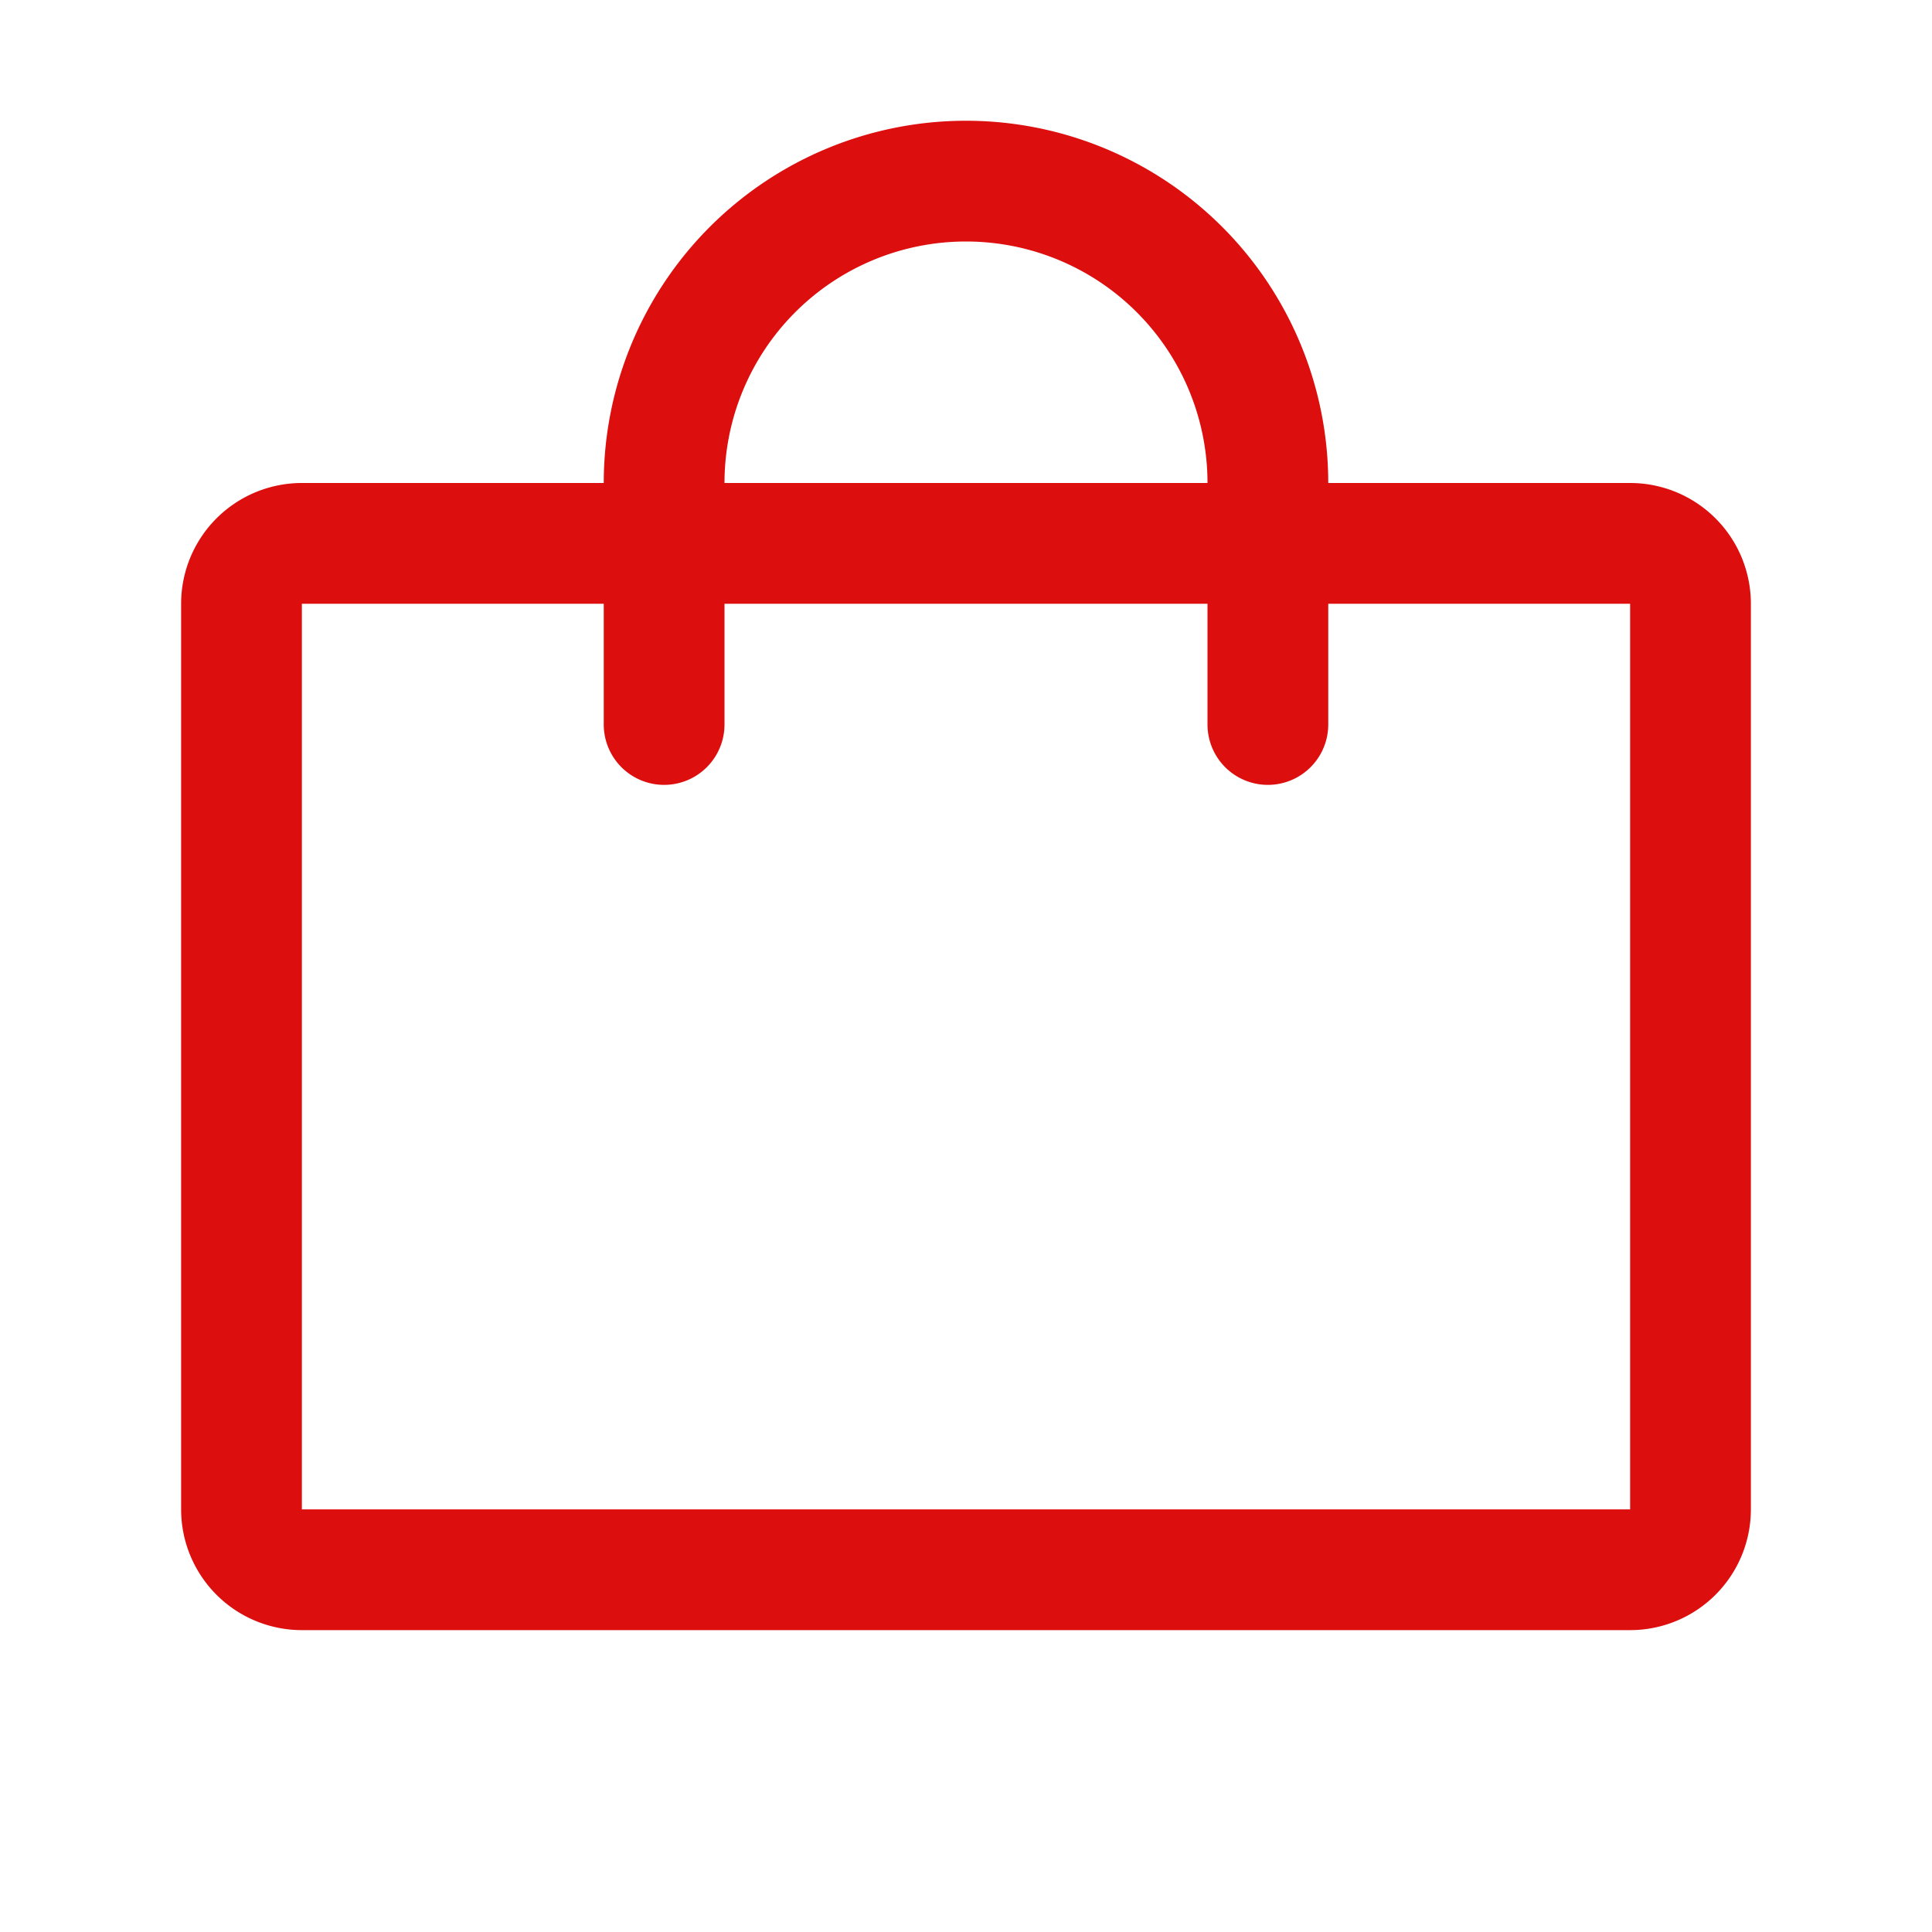 <svg xmlns="http://www.w3.org/2000/svg" viewBox="0 0 256 256" fill="#DD0E0E"><path d="M216,64H176a48,48,0,0,0-96,0H40A16,16,0,0,0,24,80V200a16,16,0,0,0,16,16H216a16,16,0,0,0,16-16V80A16,16,0,0,0,216,64ZM128,32a32,32,0,0,1,32,32H96A32,32,0,0,1,128,32Zm88,168H40V80H80V96a8,8,0,0,0,16,0V80h64V96a8,8,0,0,0,16,0V80h40Z"/></svg>